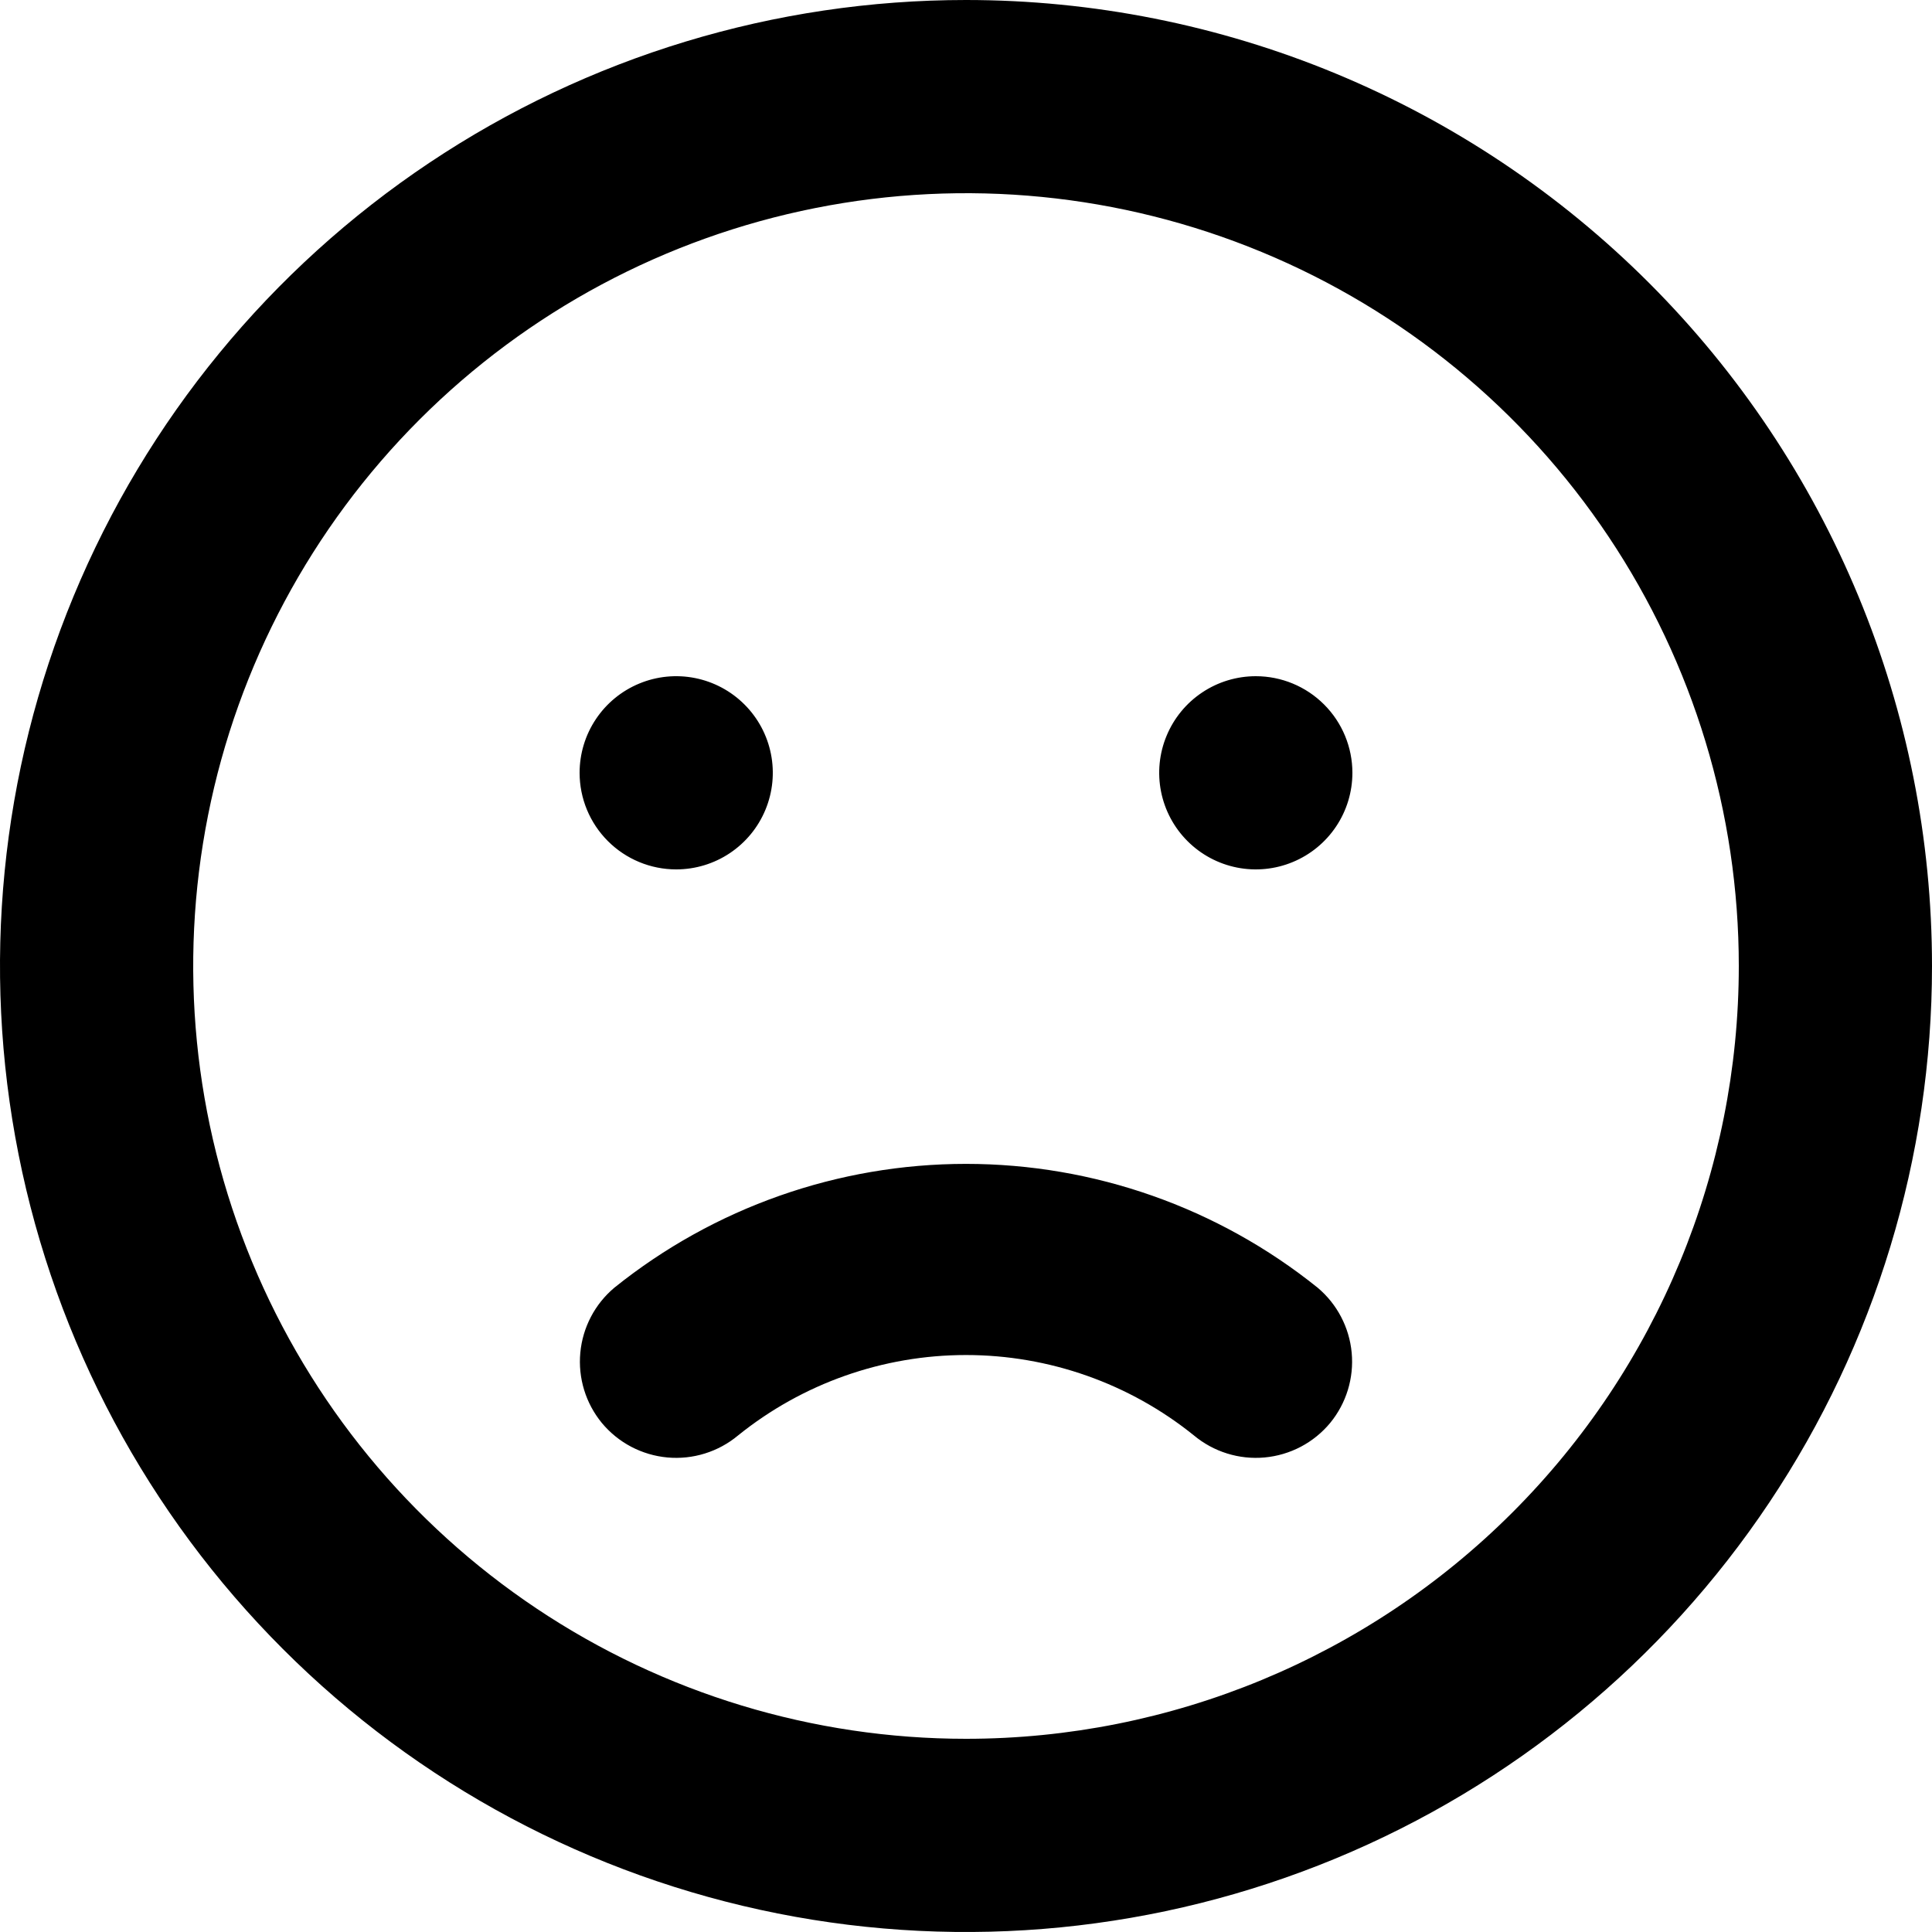 <svg width="100" height="100" viewBox="0 0 100 100"  xmlns="http://www.w3.org/2000/svg">
<path d="M31.8 66.65C30.792 67.496 30.159 68.706 30.037 70.016C29.915 71.327 30.315 72.632 31.15 73.65C31.57 74.156 32.085 74.575 32.667 74.882C33.249 75.188 33.885 75.377 34.54 75.438C35.195 75.498 35.855 75.429 36.483 75.233C37.111 75.038 37.695 74.721 38.2 74.3C41.542 71.605 45.706 70.136 50 70.136C54.294 70.136 58.458 71.605 61.8 74.3C62.305 74.721 62.889 75.038 63.517 75.233C64.145 75.429 64.805 75.498 65.46 75.438C66.115 75.377 66.751 75.188 67.333 74.882C67.915 74.575 68.43 74.156 68.85 73.65C69.685 72.632 70.085 71.327 69.963 70.016C69.841 68.706 69.208 67.496 68.2 66.65C63.041 62.503 56.62 60.242 50 60.242C43.38 60.242 36.959 62.503 31.8 66.65ZM35 45C35.989 45 36.956 44.707 37.778 44.157C38.6 43.608 39.241 42.827 39.619 41.913C39.998 41 40.097 39.994 39.904 39.025C39.711 38.055 39.235 37.164 38.535 36.465C37.836 35.765 36.945 35.289 35.975 35.096C35.006 34.903 34 35.002 33.087 35.381C32.173 35.759 31.392 36.4 30.843 37.222C30.293 38.044 30 39.011 30 40C30 41.326 30.527 42.598 31.465 43.535C32.402 44.473 33.674 45 35 45ZM50 0C40.111 0 30.444 2.932 22.221 8.427C13.999 13.921 7.59 21.73 3.806 30.866C0.022 40.002 -0.969 50.056 0.961 59.755C2.89 69.454 7.652 78.363 14.645 85.355C21.637 92.348 30.547 97.11 40.245 99.039C49.944 100.969 59.998 99.978 69.134 96.194C78.27 92.41 86.079 86.001 91.573 77.778C97.067 69.556 100 59.889 100 50C100 43.434 98.707 36.932 96.194 30.866C93.681 24.799 89.998 19.288 85.355 14.645C80.712 10.002 75.201 6.319 69.134 3.806C63.068 1.293 56.566 0 50 0ZM50 90C42.089 90 34.355 87.654 27.777 83.259C21.199 78.864 16.072 72.616 13.045 65.307C10.017 57.998 9.225 49.956 10.769 42.196C12.312 34.437 16.122 27.31 21.716 21.716C27.31 16.122 34.437 12.312 42.196 10.769C49.956 9.225 57.998 10.017 65.307 13.045C72.616 16.072 78.864 21.199 83.259 27.777C87.654 34.355 90 42.089 90 50C90 60.609 85.786 70.783 78.284 78.284C70.783 85.786 60.609 90 50 90ZM65 35C64.011 35 63.044 35.293 62.222 35.843C61.4 36.392 60.759 37.173 60.381 38.087C60.002 39 59.903 40.005 60.096 40.975C60.289 41.945 60.765 42.836 61.465 43.535C62.164 44.235 63.055 44.711 64.025 44.904C64.995 45.097 66 44.998 66.913 44.619C67.827 44.241 68.608 43.6 69.157 42.778C69.707 41.956 70 40.989 70 40C70 38.674 69.473 37.402 68.535 36.465C67.598 35.527 66.326 35 65 35Z" />
</svg>
